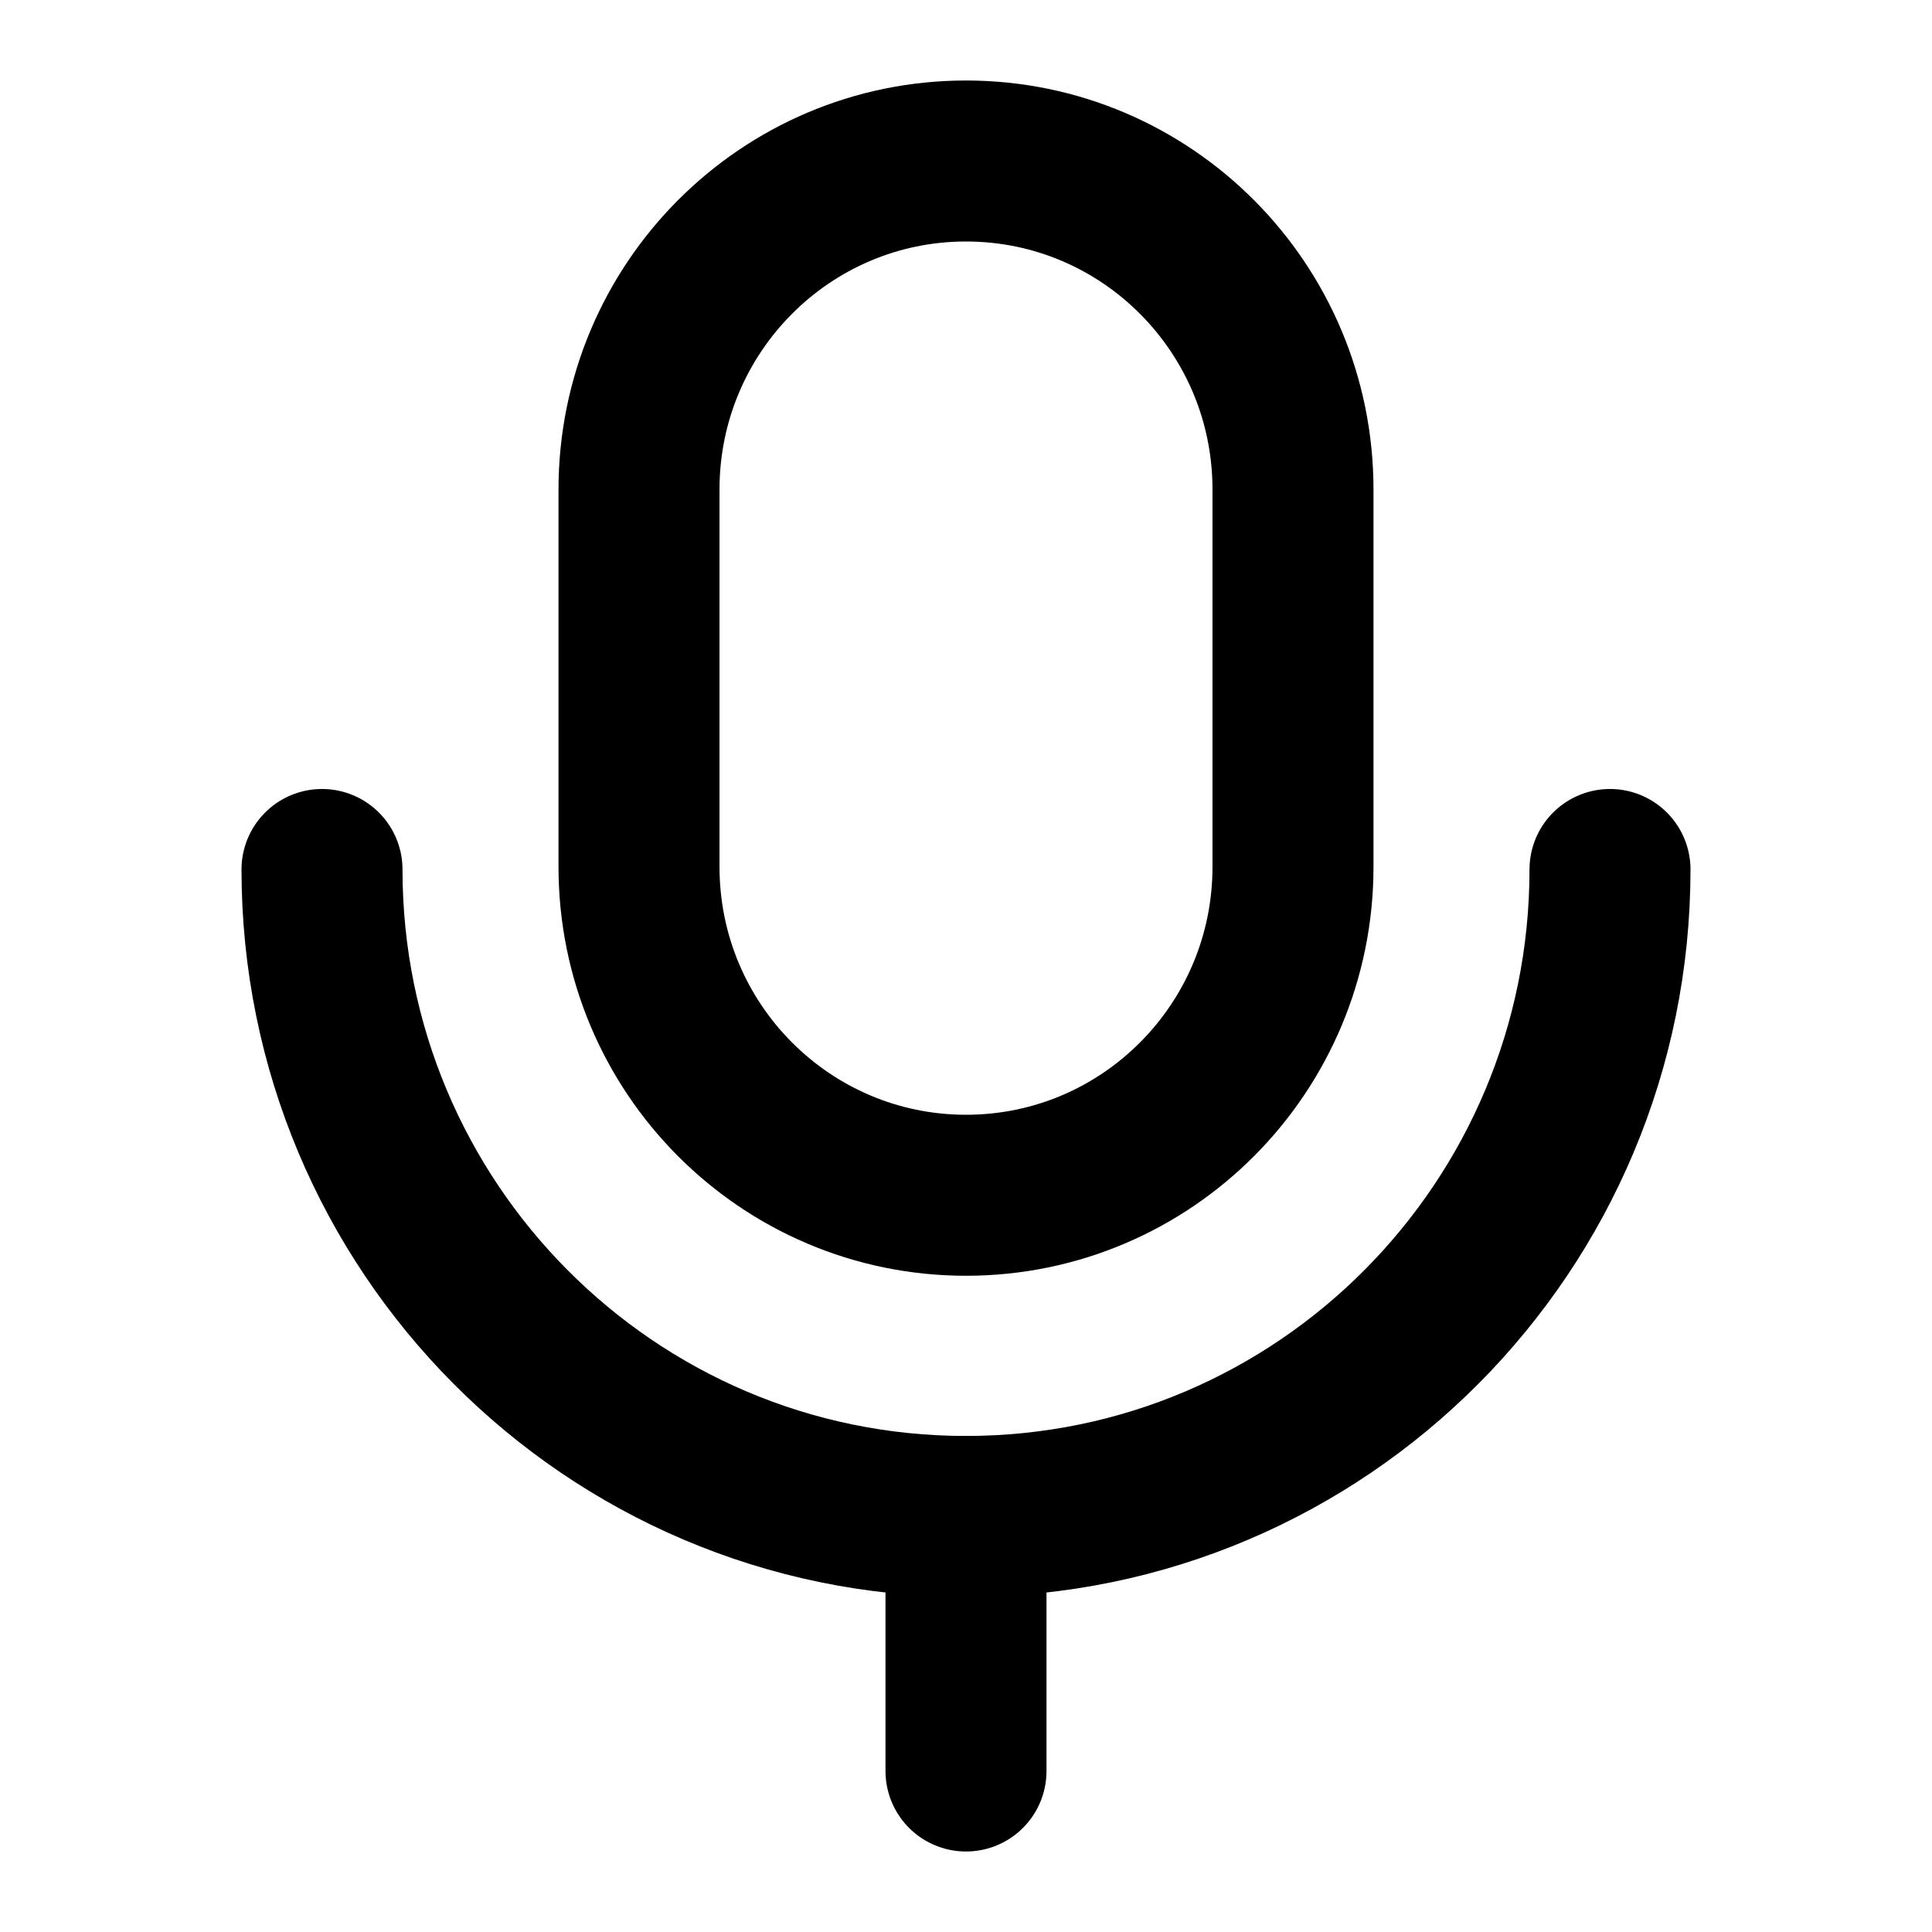 <svg width="24" height="24" viewBox="0 0 24 24" fill="none" xmlns="http://www.w3.org/2000/svg">
  <path d="M12 22V18.839" stroke="currentColor" stroke-width="2" stroke-linecap="round"
    stroke-linejoin="round" />
  <path fill-rule="evenodd" clip-rule="evenodd"
    d="M12 14.848C9.757 14.848 7.938 13.022 7.938 10.768V6.081C7.938 3.827 9.757 2 12 2C14.244 2 16.062 3.827 16.062 6.081V10.768C16.062 13.022 14.244 14.848 12 14.848Z"
    stroke="currentColor" stroke-width="2" stroke-linecap="round" stroke-linejoin="round" />
  <path
    d="M20 10.801C20 15.24 16.419 18.838 11.999 18.838C7.581 18.838 4 15.24 4 10.801"
    stroke="currentColor" stroke-width="2" stroke-linecap="round" stroke-linejoin="round" />
</svg>